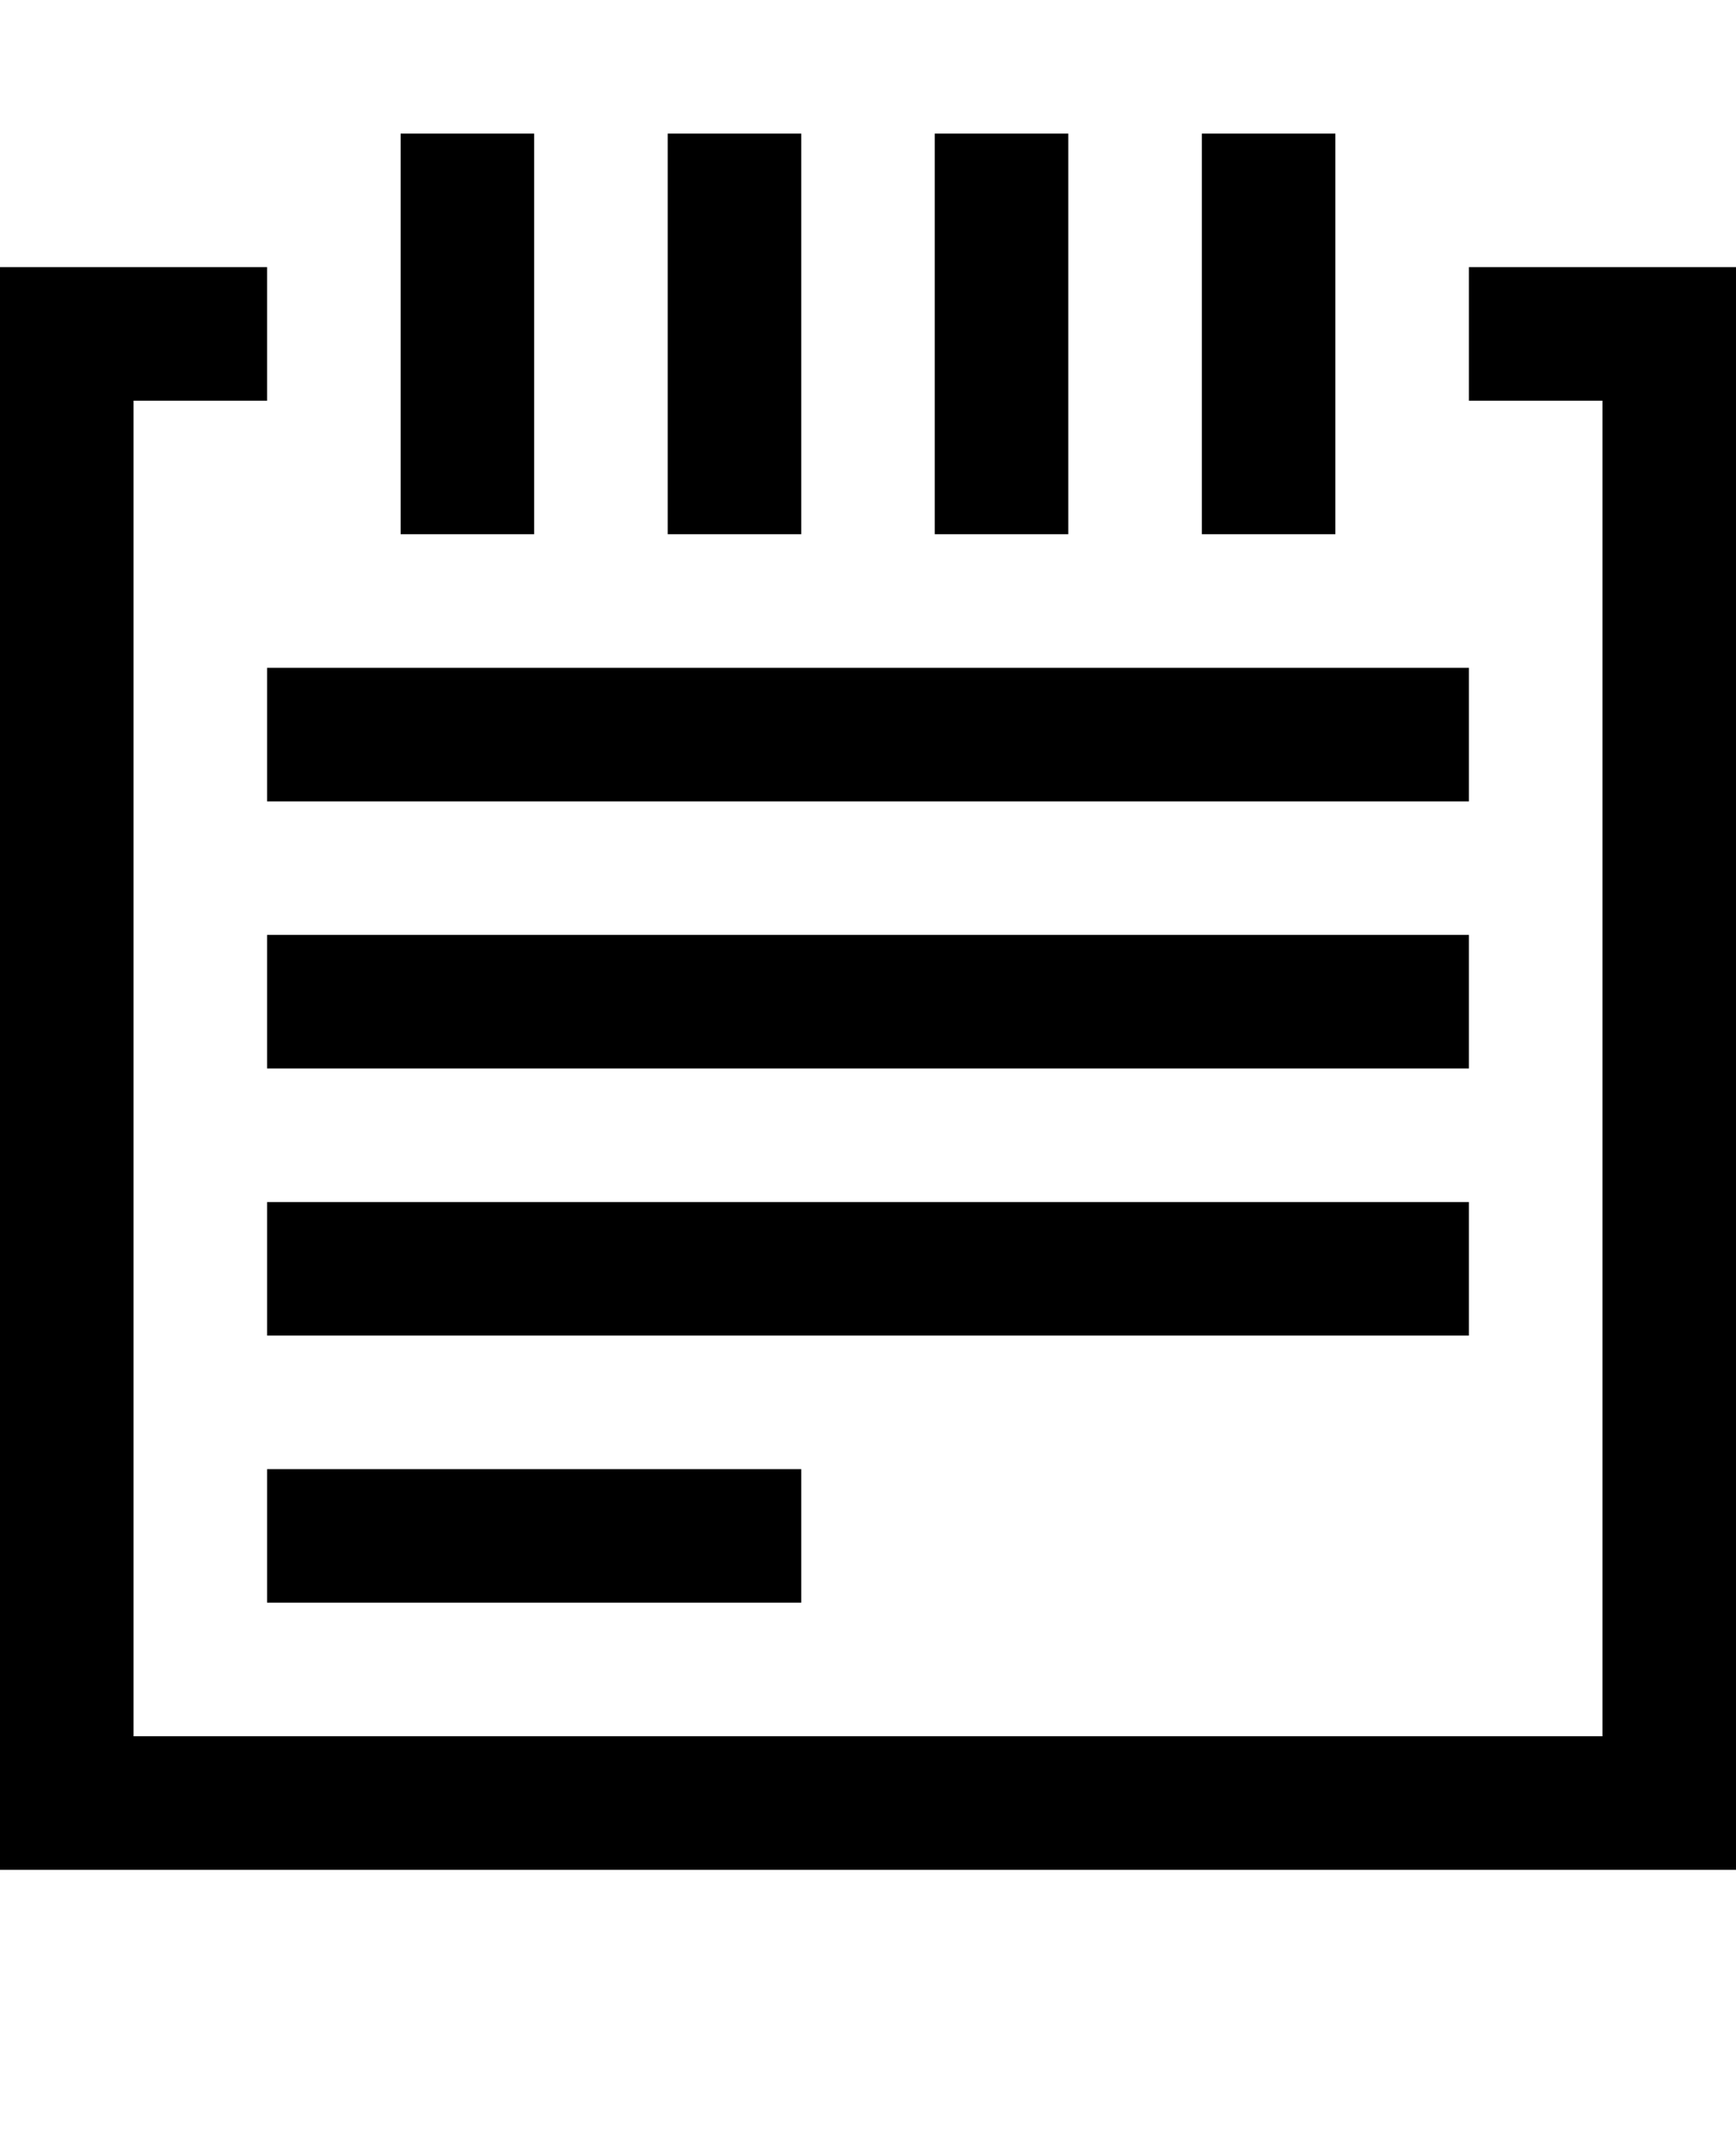 <svg width="13" height="16" viewBox="0 0 13 16" fill="none" xmlns="http://www.w3.org/2000/svg">
<path fill-rule="evenodd" clip-rule="evenodd" d="M3,1h1v3h-1zM2,3h-1v10h11v-10h-1v-1h1.5h0.5v0.5v11v0.5h-0.5h-12h-0.5v-0.5v-11v-0.5h0.5h1.5zM6,4h-1v-3h1zM7,1h1v3h-1zM10,4h-1v-3h1zM2,5h9v1h-9zM11,8h-9v-1h9zM2,9h9v1h-9zM2,12v-1h4v1z" fill="black"/>
</svg>
